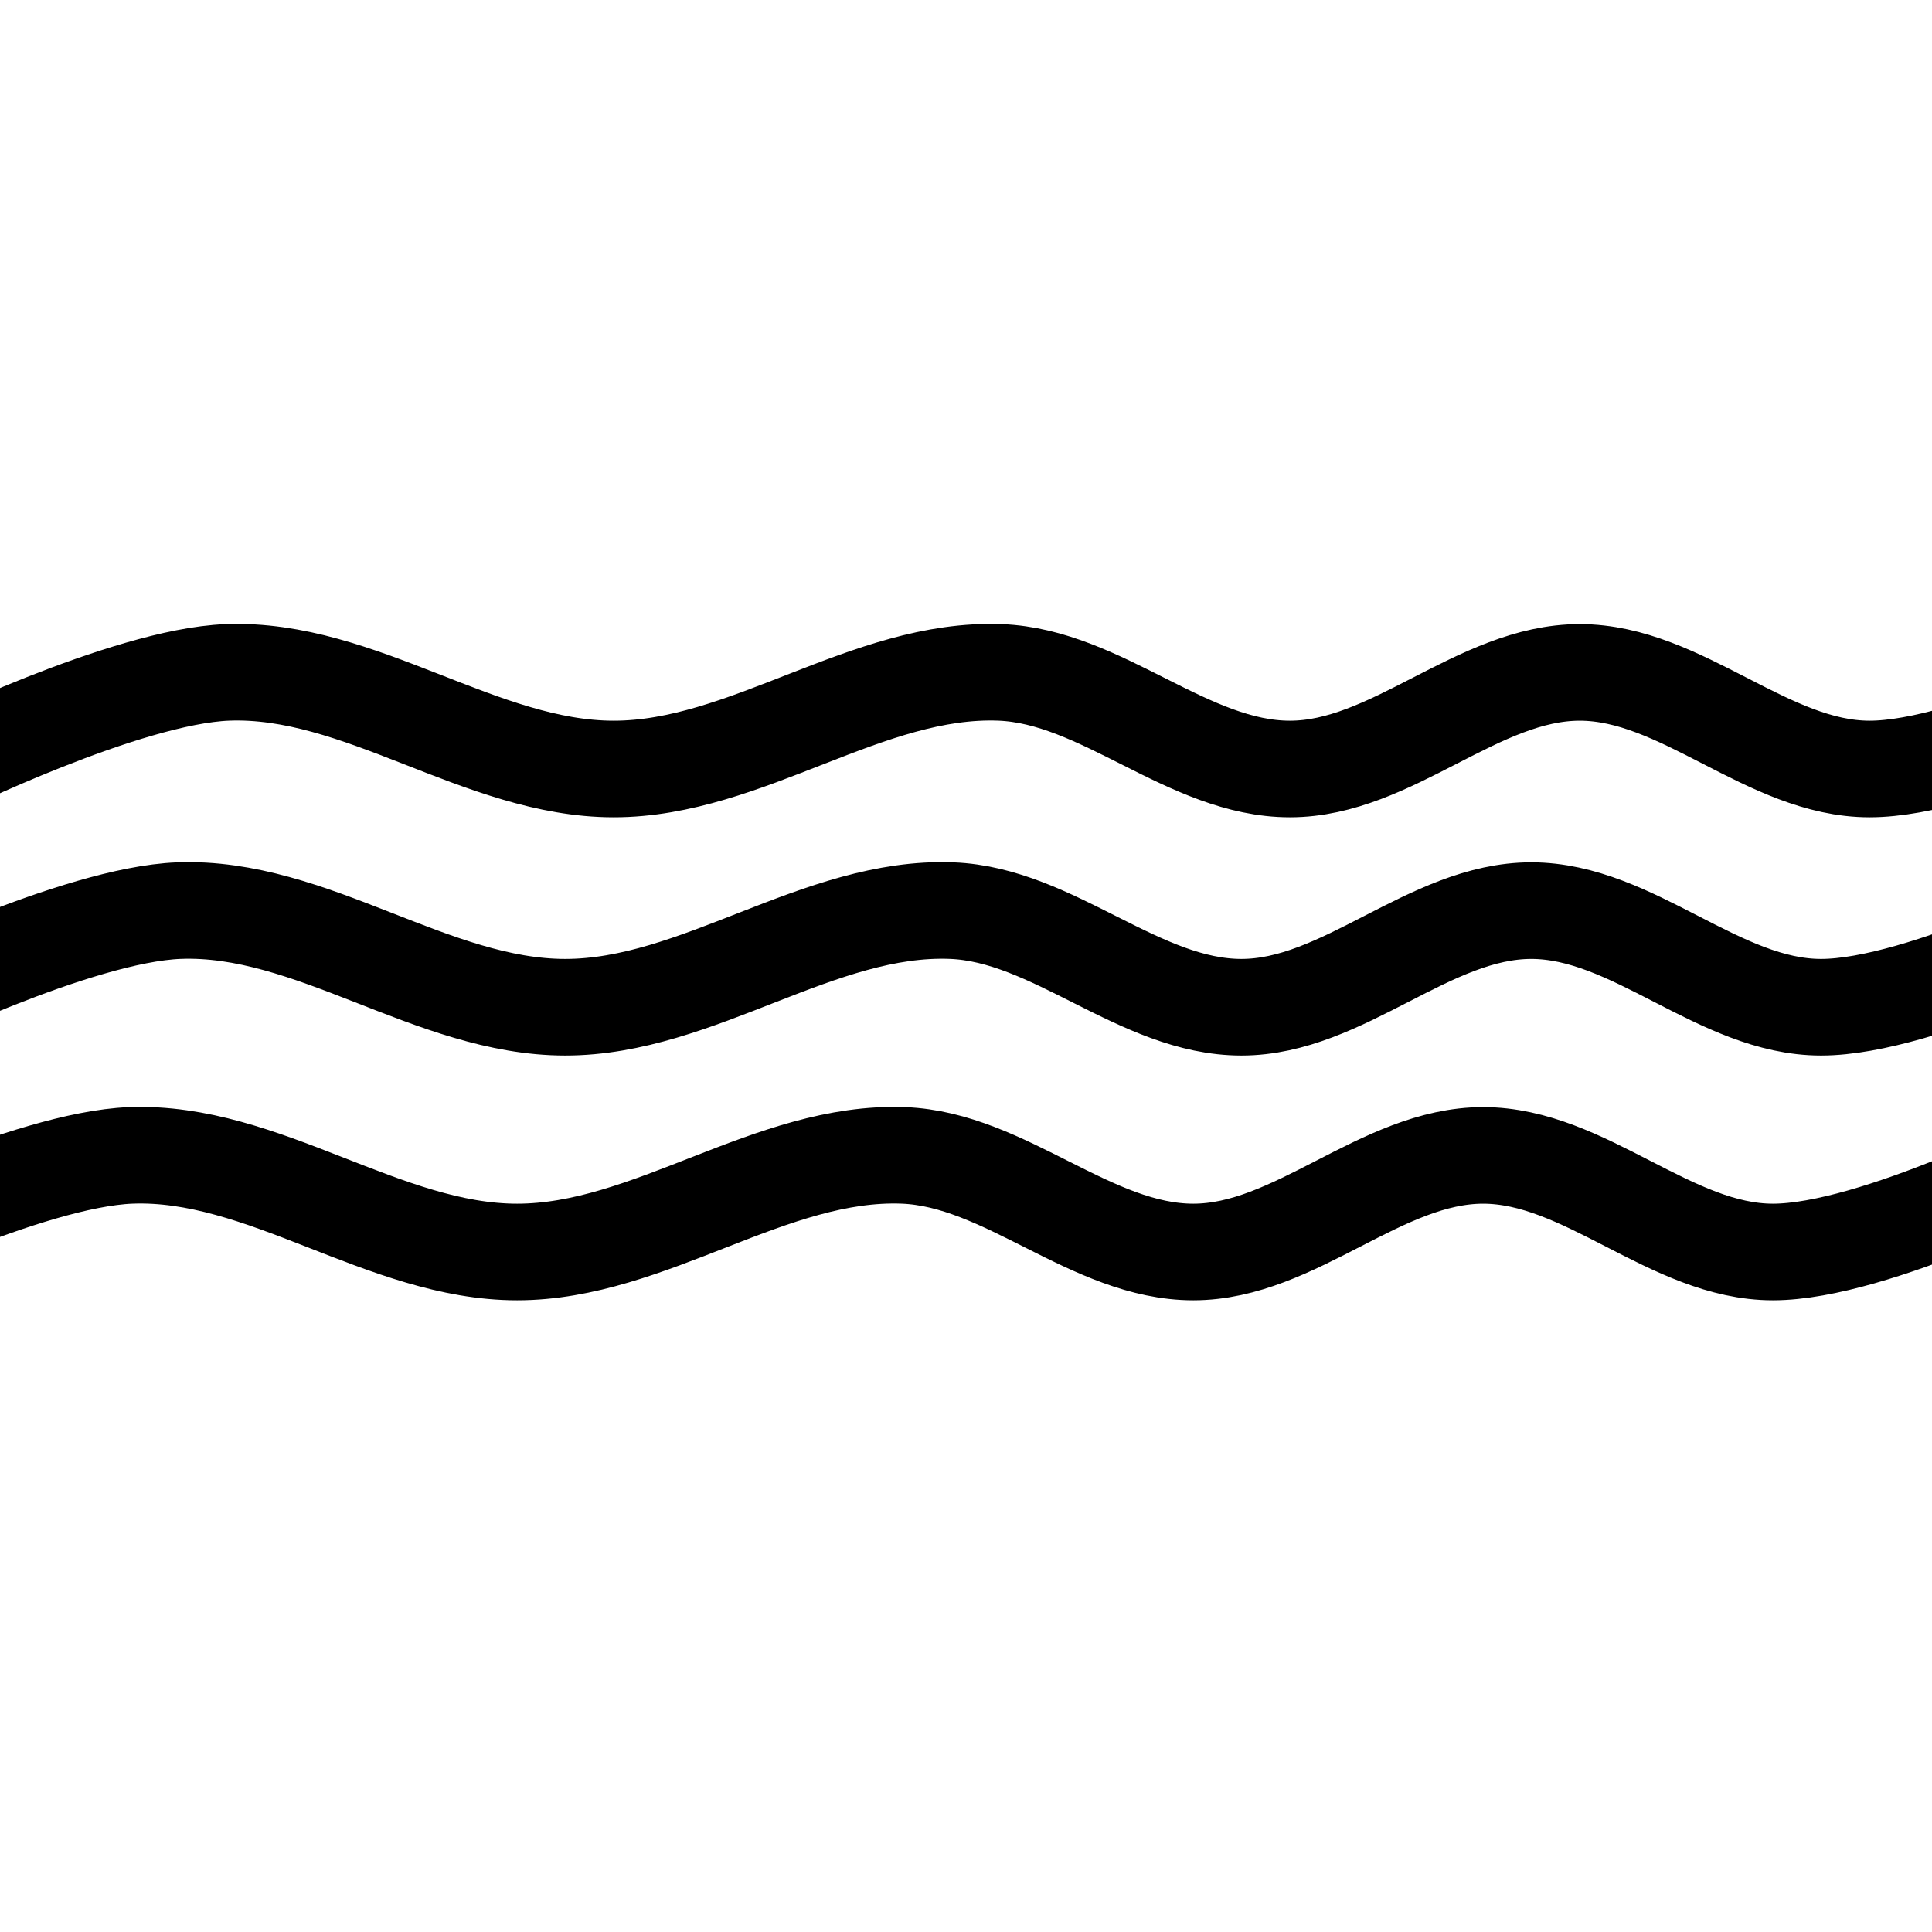<svg xmlns="http://www.w3.org/2000/svg" viewBox="0 0 100 100" height="100" width="100">
    <g fill="none" stroke="black" stroke-width="5">
        <path d="M-3.233 39.803s9.733-4.797 15-5c6.866-.263 13.128 5 20 5 6.871 0 13.133-5.263 20-5 5.266.203 9.73 5 15 5s9.73-5 15-5 9.73 5 15 5 15-5 15-5M-5.743 52.134s9.733-4.798 15-5c6.866-.264 13.127 5 20 5 6.871 0 13.132-5.264 20-5 5.266.202 9.73 5 15 5s9.73-5 15-5 9.73 5 15 5 15-5 15-5M-8.234 64.803s9.733-4.797 15-5c6.866-.263 13.128 5 20 5 6.871 0 13.133-5.263 20-5 5.266.203 9.73 5 15 5s9.73-5 15-5 9.73 5 15 5 15-5 15-5"/>
    </g>
</svg>
